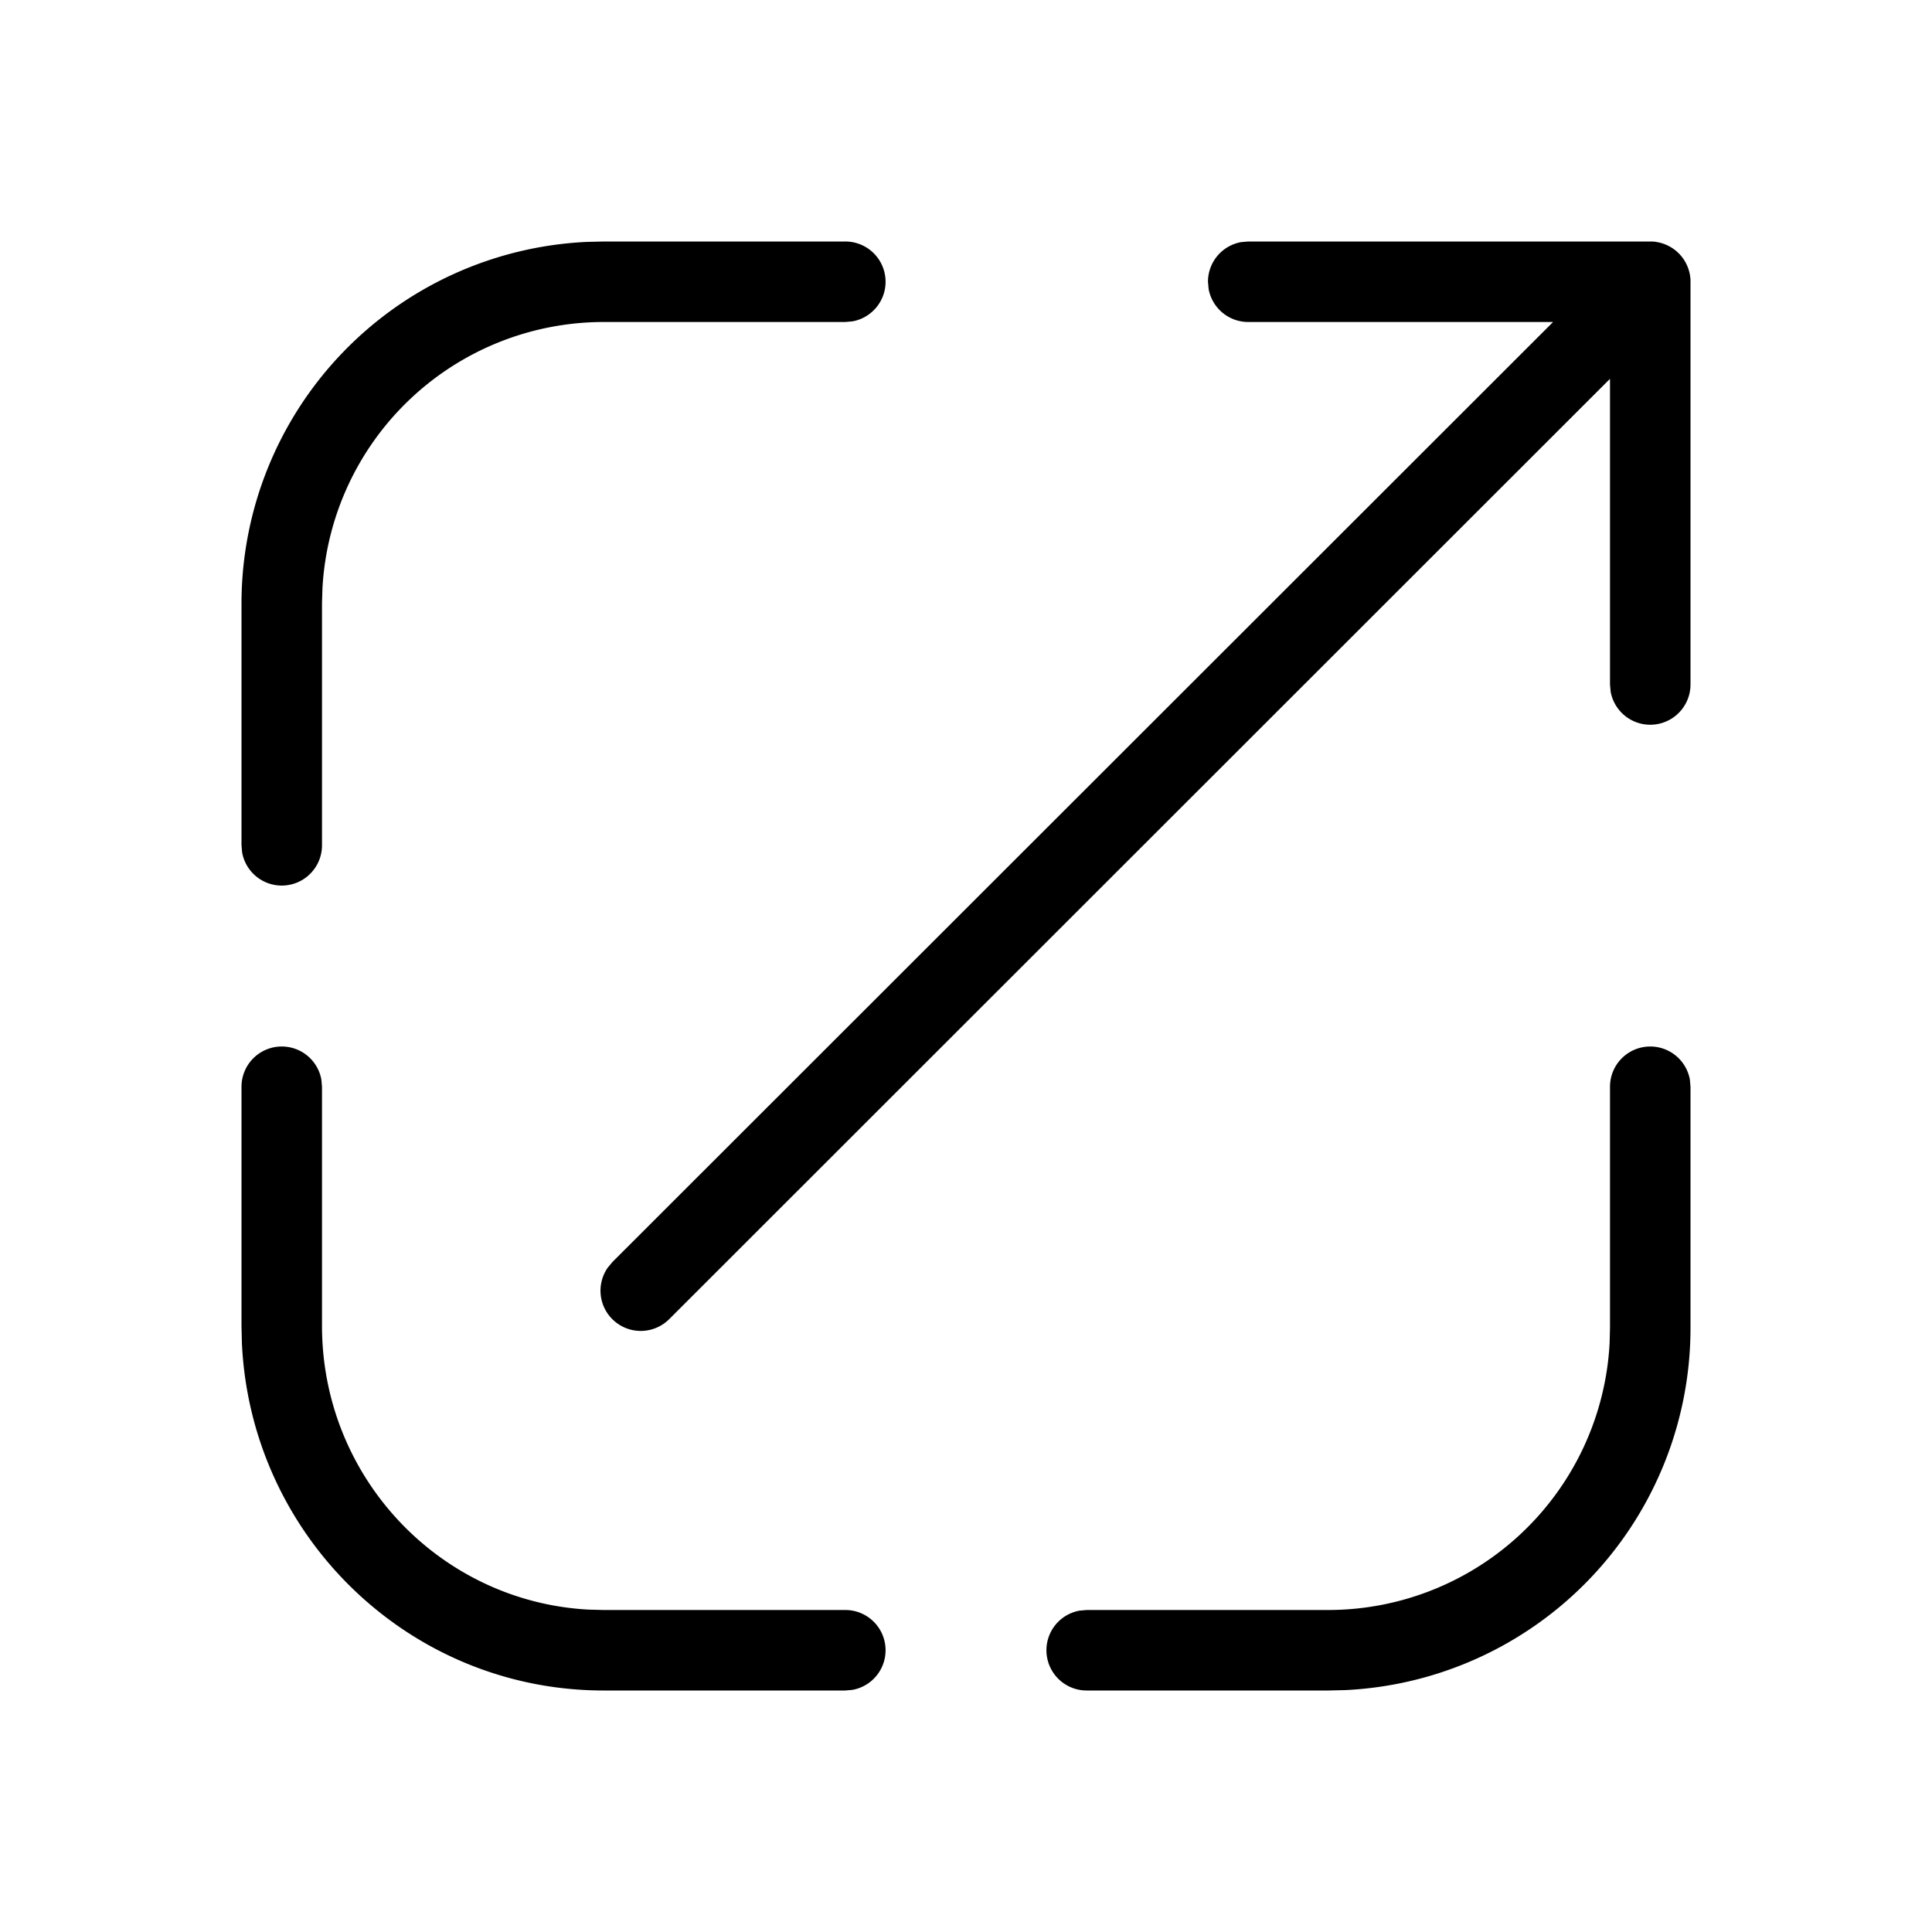 <svg xmlns="http://www.w3.org/2000/svg" viewBox="0 0 24 24"><path d="M20.5 13a.5.5 0 01.492.41l.008.09v2.995a4.503 4.503 0 01-4.288 4.5L16.5 21h-3a.5.5 0 01-.09-.992L13.5 20h3a3.502 3.502 0 003.495-3.312l.005-.193V13.5a.5.5 0 01.5-.5zm-17 0a.5.5 0 01.492.41L4 13.5v2.97c0 1.885 1.465 3.424 3.308 3.525L7.5 20h3a.5.5 0 01.09.992L10.5 21h-3c-2.415 0-4.385-1.915-4.495-4.317L3 16.47V13.5a.5.5 0 01.5-.5zm17-10h.012c.02 0 .041.002.062.005L20.5 3a.502.502 0 01.354.147l.011.012a.503.503 0 01.033.039l-.044-.051a.502.502 0 01.138.263l.003.018A.503.503 0 0121 3.48v5.022a.5.5 0 01-.992.09L20 8.501V4.706L8.314 16.386a.5.5 0 01-.765-.638l.058-.07L19.293 4h-3.787a.5.5 0 01-.492-.41l-.008-.09a.5.5 0 01.41-.492l.09-.008H20.5zm-10 0a.5.5 0 01.09.992L10.5 4H7.506a3.5 3.5 0 00-3.5 3.3L4 7.49v3.01a.5.5 0 01-.992.09L3 10.5V7.49a4.498 4.498 0 014.294-4.485L7.506 3H10.5z"/></svg>
